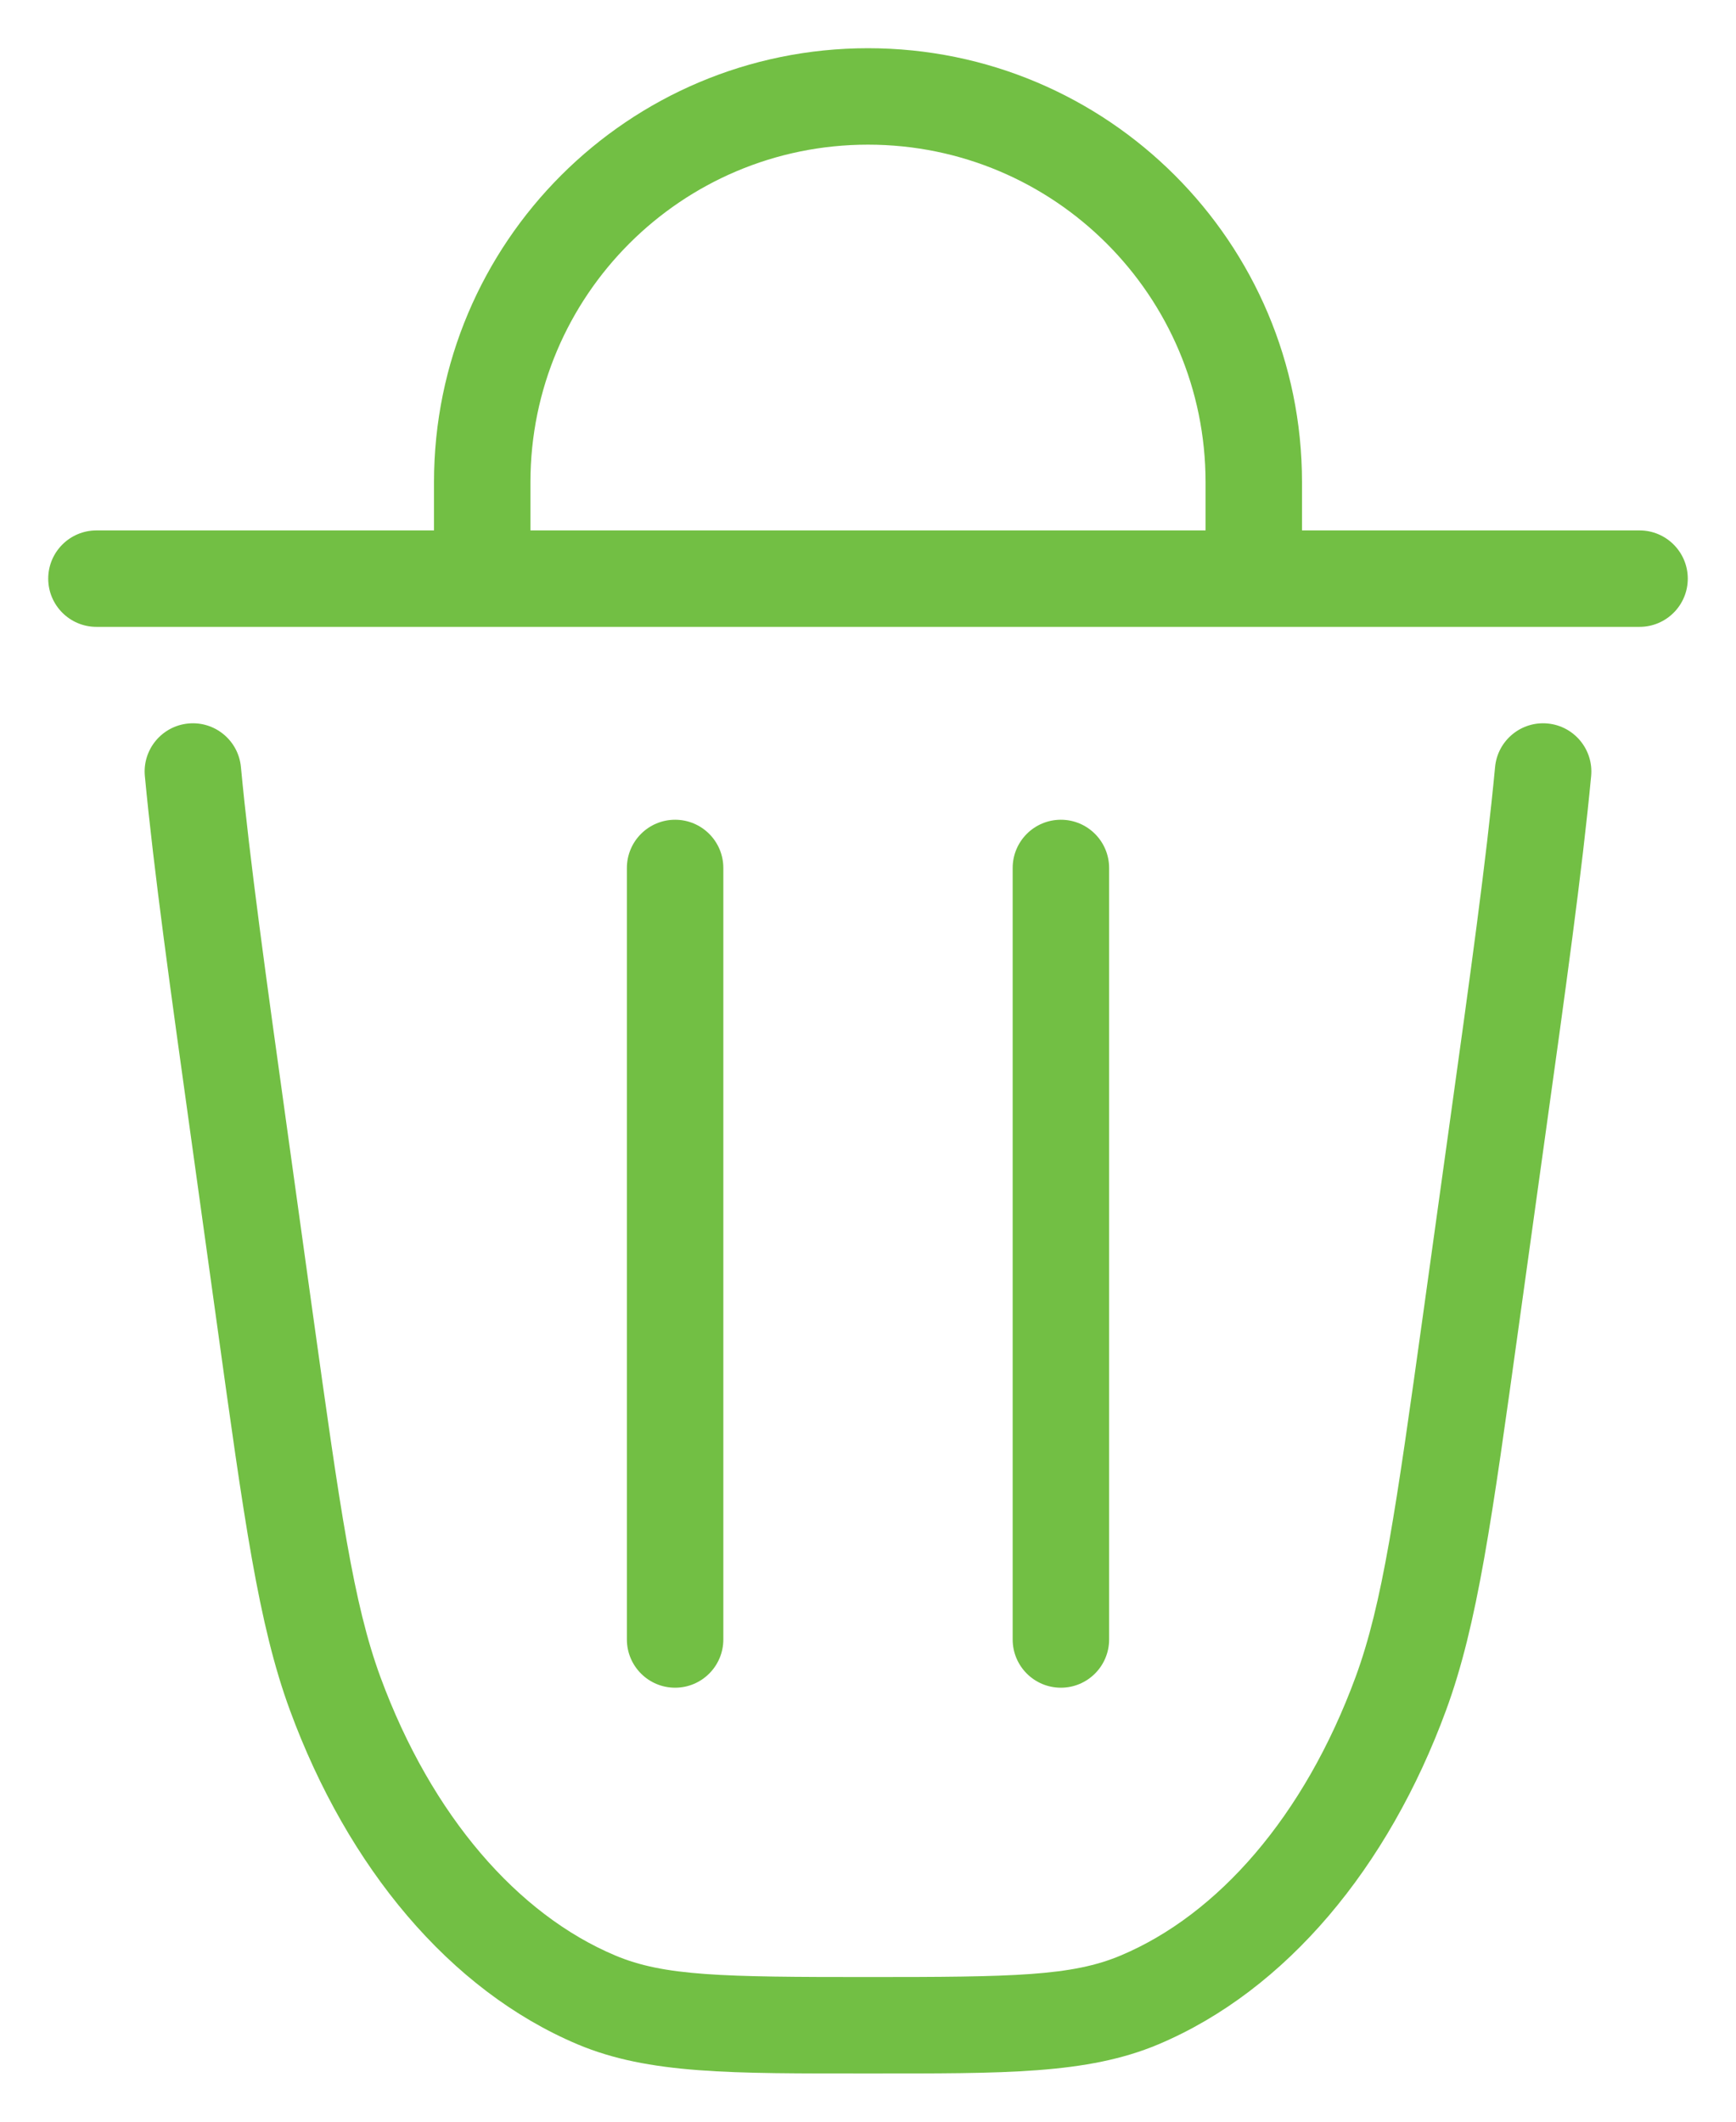<svg width="18" height="22" viewBox="0 0 18 22" fill="none" xmlns="http://www.w3.org/2000/svg">
<path d="M15.517 11.78L16.012 11.848L15.517 11.78ZM15.255 13.665L15.75 13.733V13.733L15.255 13.665ZM2.745 13.665L3.24 13.596L2.745 13.665ZM2.483 11.78L1.988 11.848L2.483 11.78ZM6.184 20.737L5.989 21.198H5.989L6.184 20.737ZM3.475 17.56L3.944 17.388L3.475 17.56ZM14.525 17.56L14.994 17.733L14.525 17.56ZM11.816 20.737L11.622 20.276L11.816 20.737ZM2.498 7.953C2.472 7.678 2.228 7.476 1.953 7.502C1.678 7.528 1.476 7.772 1.502 8.047L2.498 7.953ZM16.498 8.047C16.524 7.772 16.322 7.528 16.047 7.502C15.772 7.476 15.528 7.678 15.502 7.953L16.498 8.047ZM17 6.5C17.276 6.5 17.5 6.276 17.5 6C17.5 5.724 17.276 5.5 17 5.5V6.5ZM1 5.5C0.724 5.5 0.5 5.724 0.5 6C0.5 6.276 0.724 6.5 1 6.5V5.5ZM6.5 17C6.5 17.276 6.724 17.5 7 17.5C7.276 17.5 7.5 17.276 7.5 17H6.5ZM7.5 9C7.5 8.724 7.276 8.5 7 8.5C6.724 8.5 6.5 8.724 6.5 9H7.5ZM10.5 17C10.5 17.276 10.724 17.5 11 17.5C11.276 17.5 11.5 17.276 11.5 17H10.5ZM11.5 9C11.5 8.724 11.276 8.5 11 8.5C10.724 8.5 10.5 8.724 10.5 9H11.5ZM13 6V6.5H13.5V6H13ZM5 6H4.5V6.5H5V6ZM15.022 11.711L14.76 13.596L15.75 13.733L16.012 11.848L15.022 11.711ZM3.24 13.596L2.978 11.711L1.988 11.848L2.25 13.733L3.24 13.596ZM9 20.5C7.493 20.5 6.886 20.491 6.378 20.276L5.989 21.198C6.729 21.509 7.583 21.5 9 21.5V20.5ZM2.25 13.733C2.531 15.756 2.68 16.847 3.006 17.733L3.944 17.388C3.665 16.628 3.529 15.67 3.24 13.596L2.25 13.733ZM6.378 20.276C5.374 19.853 4.477 18.837 3.944 17.388L3.006 17.733C3.604 19.361 4.661 20.637 5.989 21.198L6.378 20.276ZM14.76 13.596C14.471 15.67 14.335 16.628 14.056 17.388L14.994 17.733C15.32 16.847 15.469 15.756 15.75 13.733L14.76 13.596ZM9 21.5C10.417 21.5 11.271 21.509 12.011 21.198L11.622 20.276C11.114 20.491 10.507 20.5 9 20.5V21.5ZM14.056 17.388C13.523 18.837 12.626 19.853 11.622 20.276L12.011 21.198C13.339 20.637 14.396 19.361 14.994 17.733L14.056 17.388ZM2.978 11.711C2.756 10.117 2.589 8.917 2.498 7.953L1.502 8.047C1.596 9.039 1.767 10.263 1.988 11.848L2.978 11.711ZM16.012 11.848C16.233 10.263 16.404 9.039 16.498 8.047L15.502 7.953C15.411 8.917 15.244 10.117 15.022 11.711L16.012 11.848ZM17 5.5H1V6.5H17V5.5ZM7.5 17V9H6.5V17H7.5ZM11.5 17V9H10.5V17H11.5ZM12.5 5V6H13.5V5H12.5ZM13 5.5H5V6.5H13V5.5ZM5.5 6V5H4.5V6H5.5ZM9 1.5C10.933 1.5 12.5 3.067 12.5 5H13.5C13.5 2.515 11.485 0.5 9 0.5V1.5ZM9 0.5C6.515 0.5 4.5 2.515 4.5 5H5.5C5.5 3.067 7.067 1.5 9 1.5V0.5Z" fill="#72BF44"/>
</svg>
